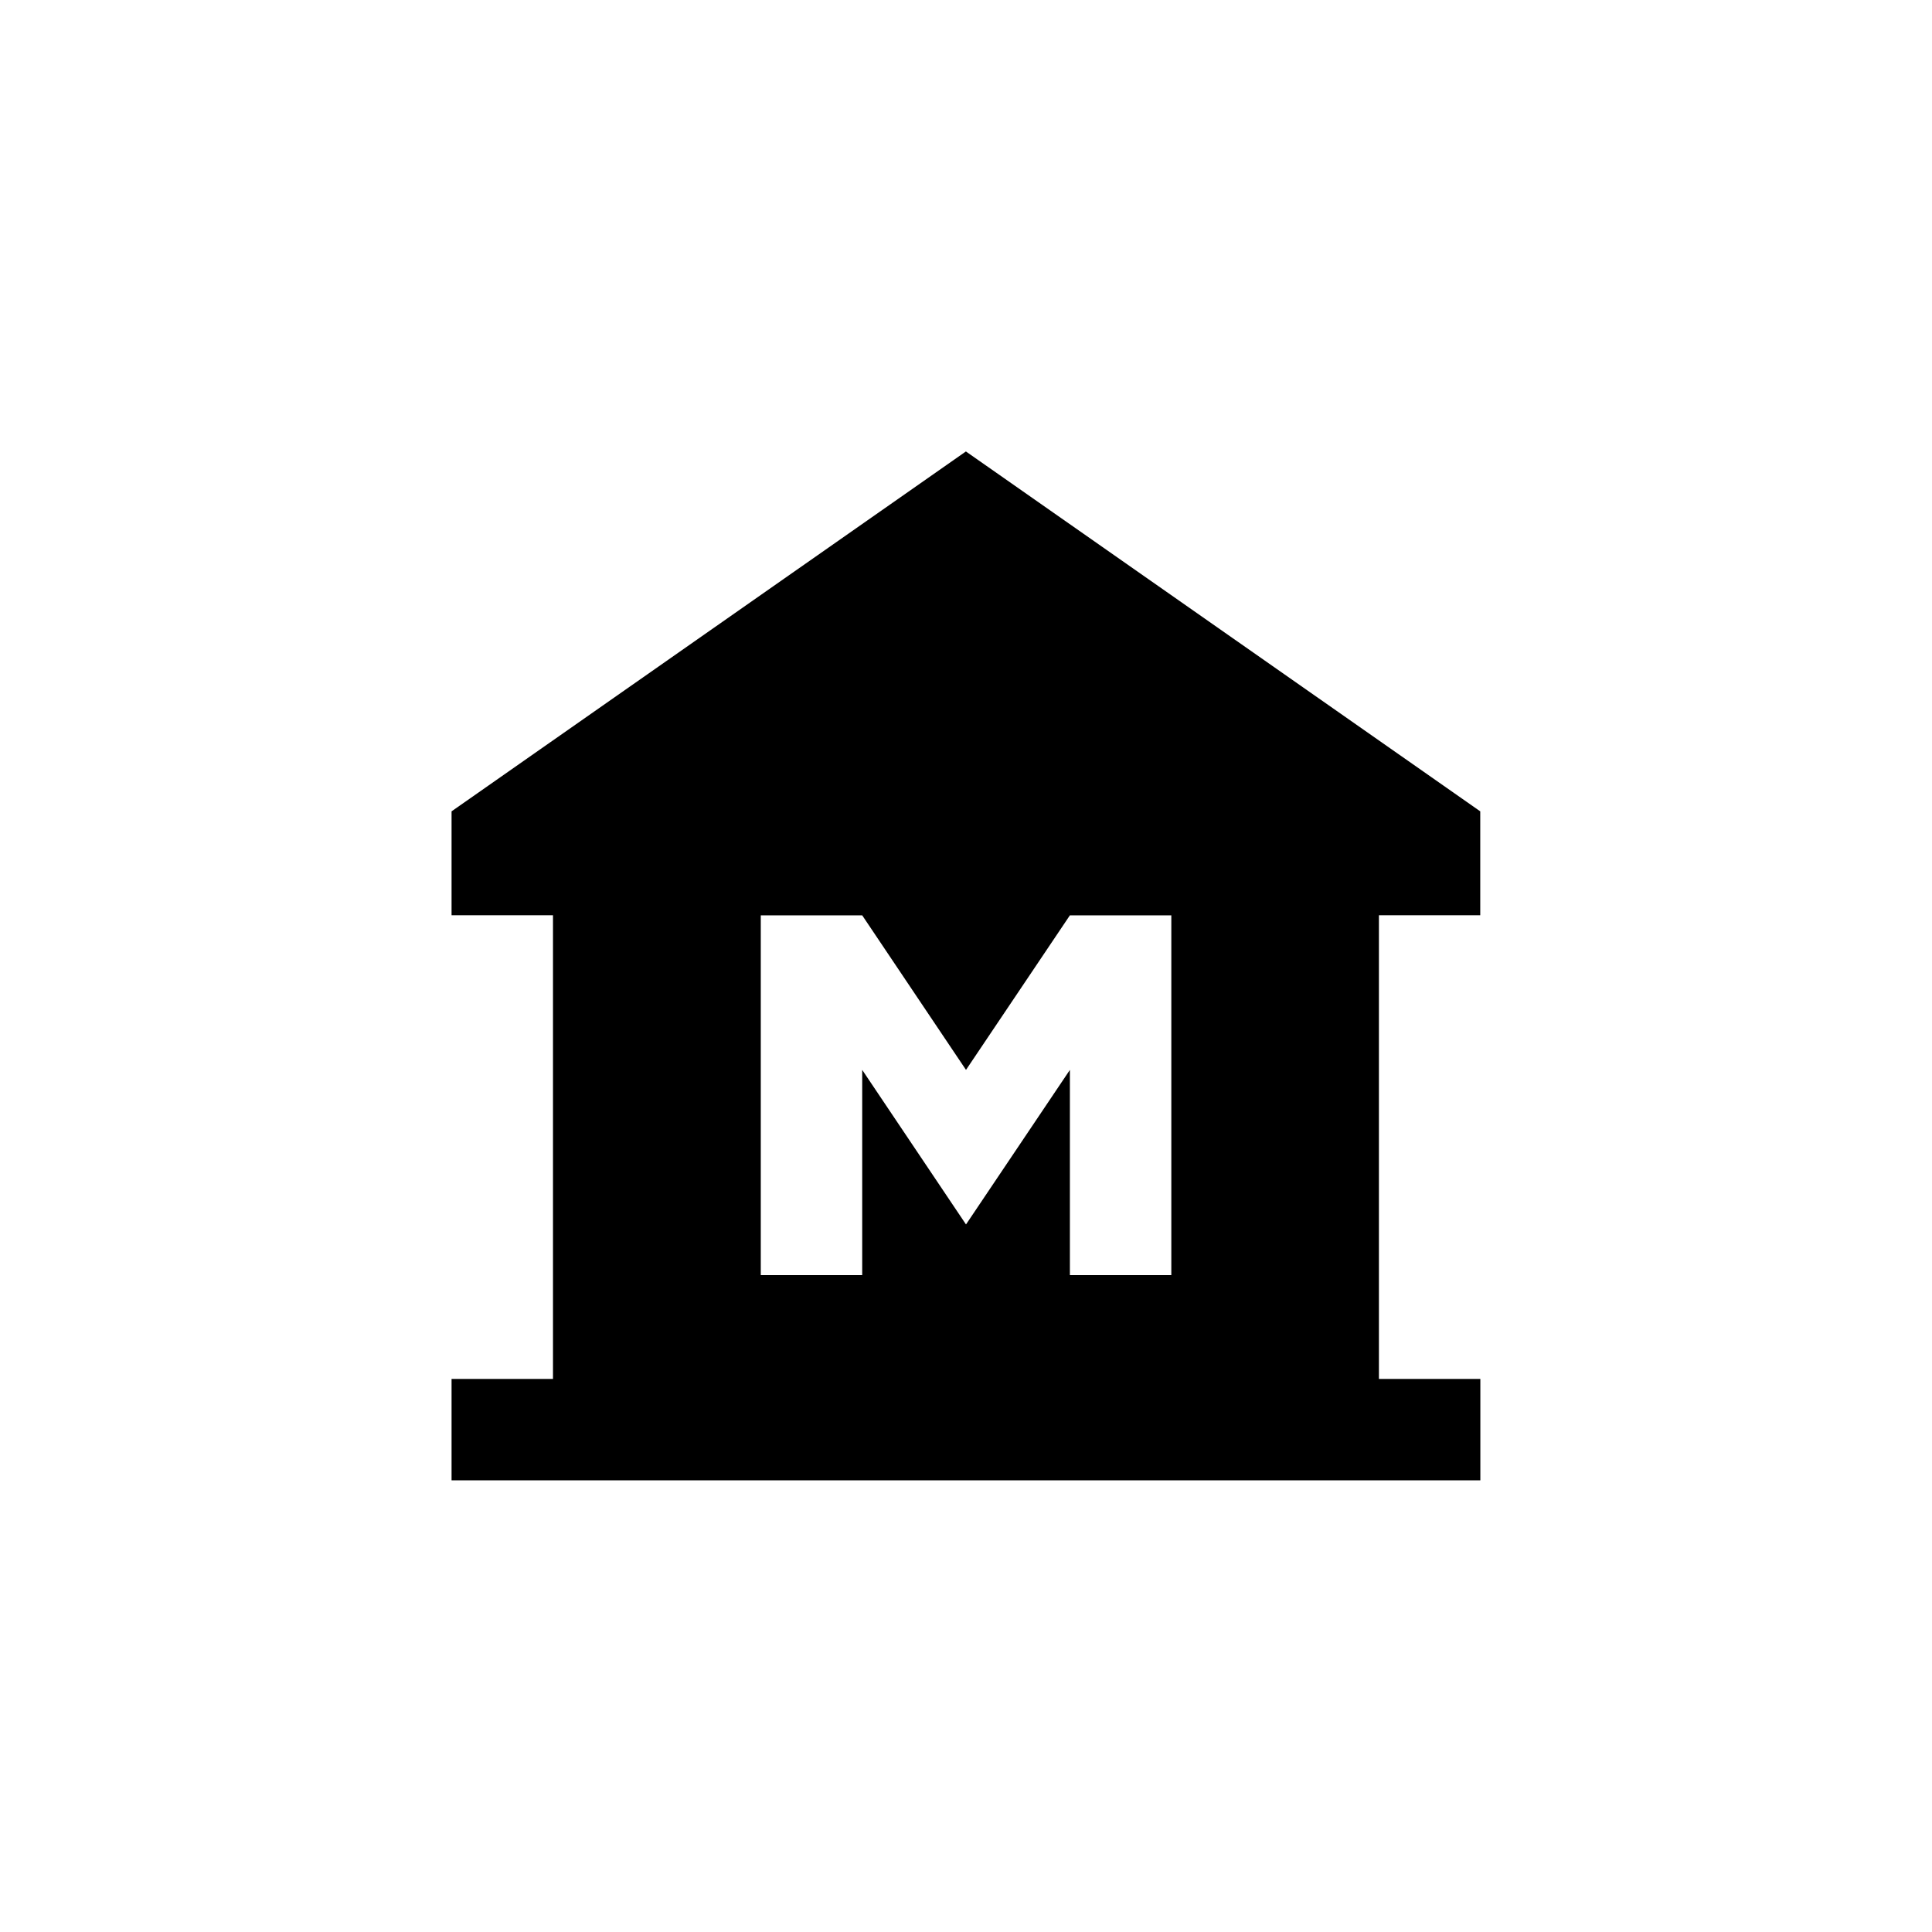<!-- Generated by IcoMoon.io -->
<svg version="1.1" xmlns="http://www.w3.org/2000/svg" width="40" height="40" viewBox="0 0 40 40">
<title>mt-museum</title>
<path d="M24.251 26.4v-7.449h-2.1l-2.151 3.2-2.149-3.2h-2.1v7.449h2.1v-4.249l2.149 3.2 2.151-3.2v4.249h2.1zM30.649 18.949h-2.1v9.6h2.1v2.1h-21.3v-2.1h2.1v-9.6h-2.1v-2.151l10.649-7.451 10.649 7.451v2.151z"></path>
</svg>
